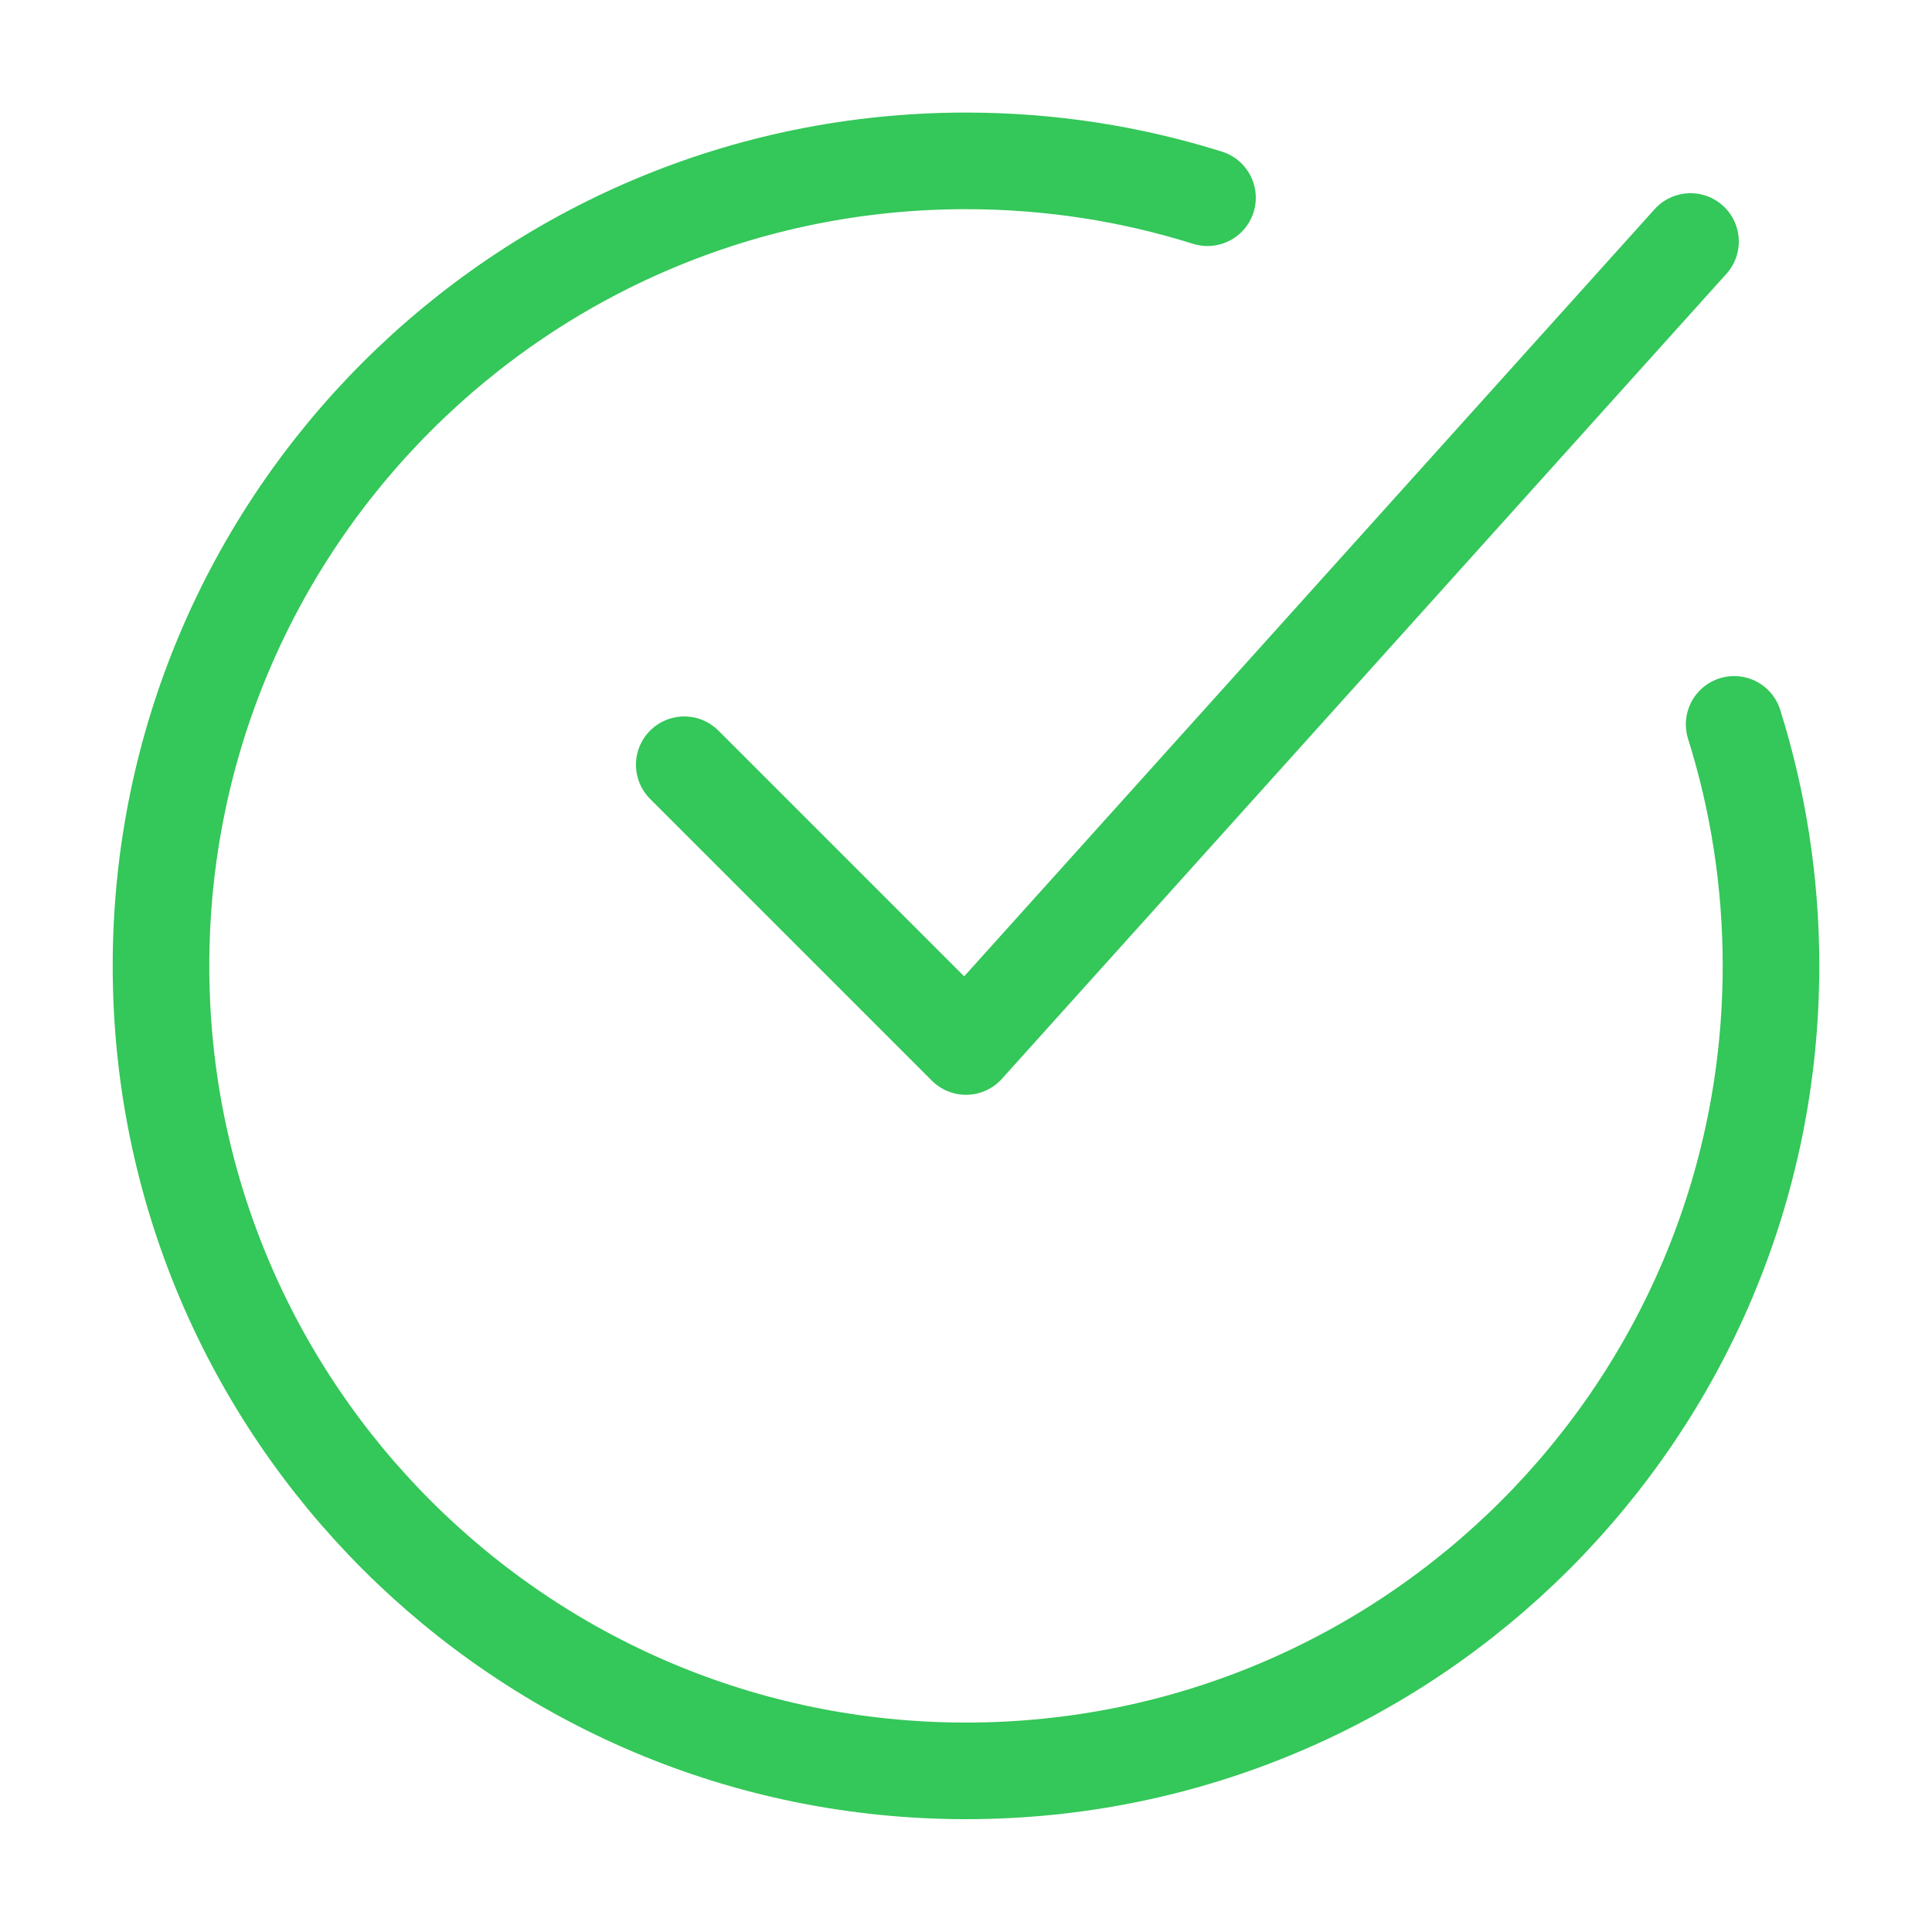 <svg width="120" height="120" viewBox="0 0 120 120" fill="none" xmlns="http://www.w3.org/2000/svg">
<g id="Frame">
<path id="Vector" d="M75 12.281C70.265 10.794 65.226 9.992 60 9.992C32.386 9.992 10 32.378 10 59.992C10 87.606 32.386 109.992 60 109.992C87.614 109.992 110 87.606 110 59.992C110 54.766 109.198 49.727 107.711 44.992" stroke="#34C759" stroke-width="6" stroke-linecap="round"/>
<path id="Vector_2" d="M42.5 47.5L60 65L105.001 15" stroke="#34C759" stroke-width="6" stroke-linecap="round" stroke-linejoin="round"/>
</g>
</svg>
